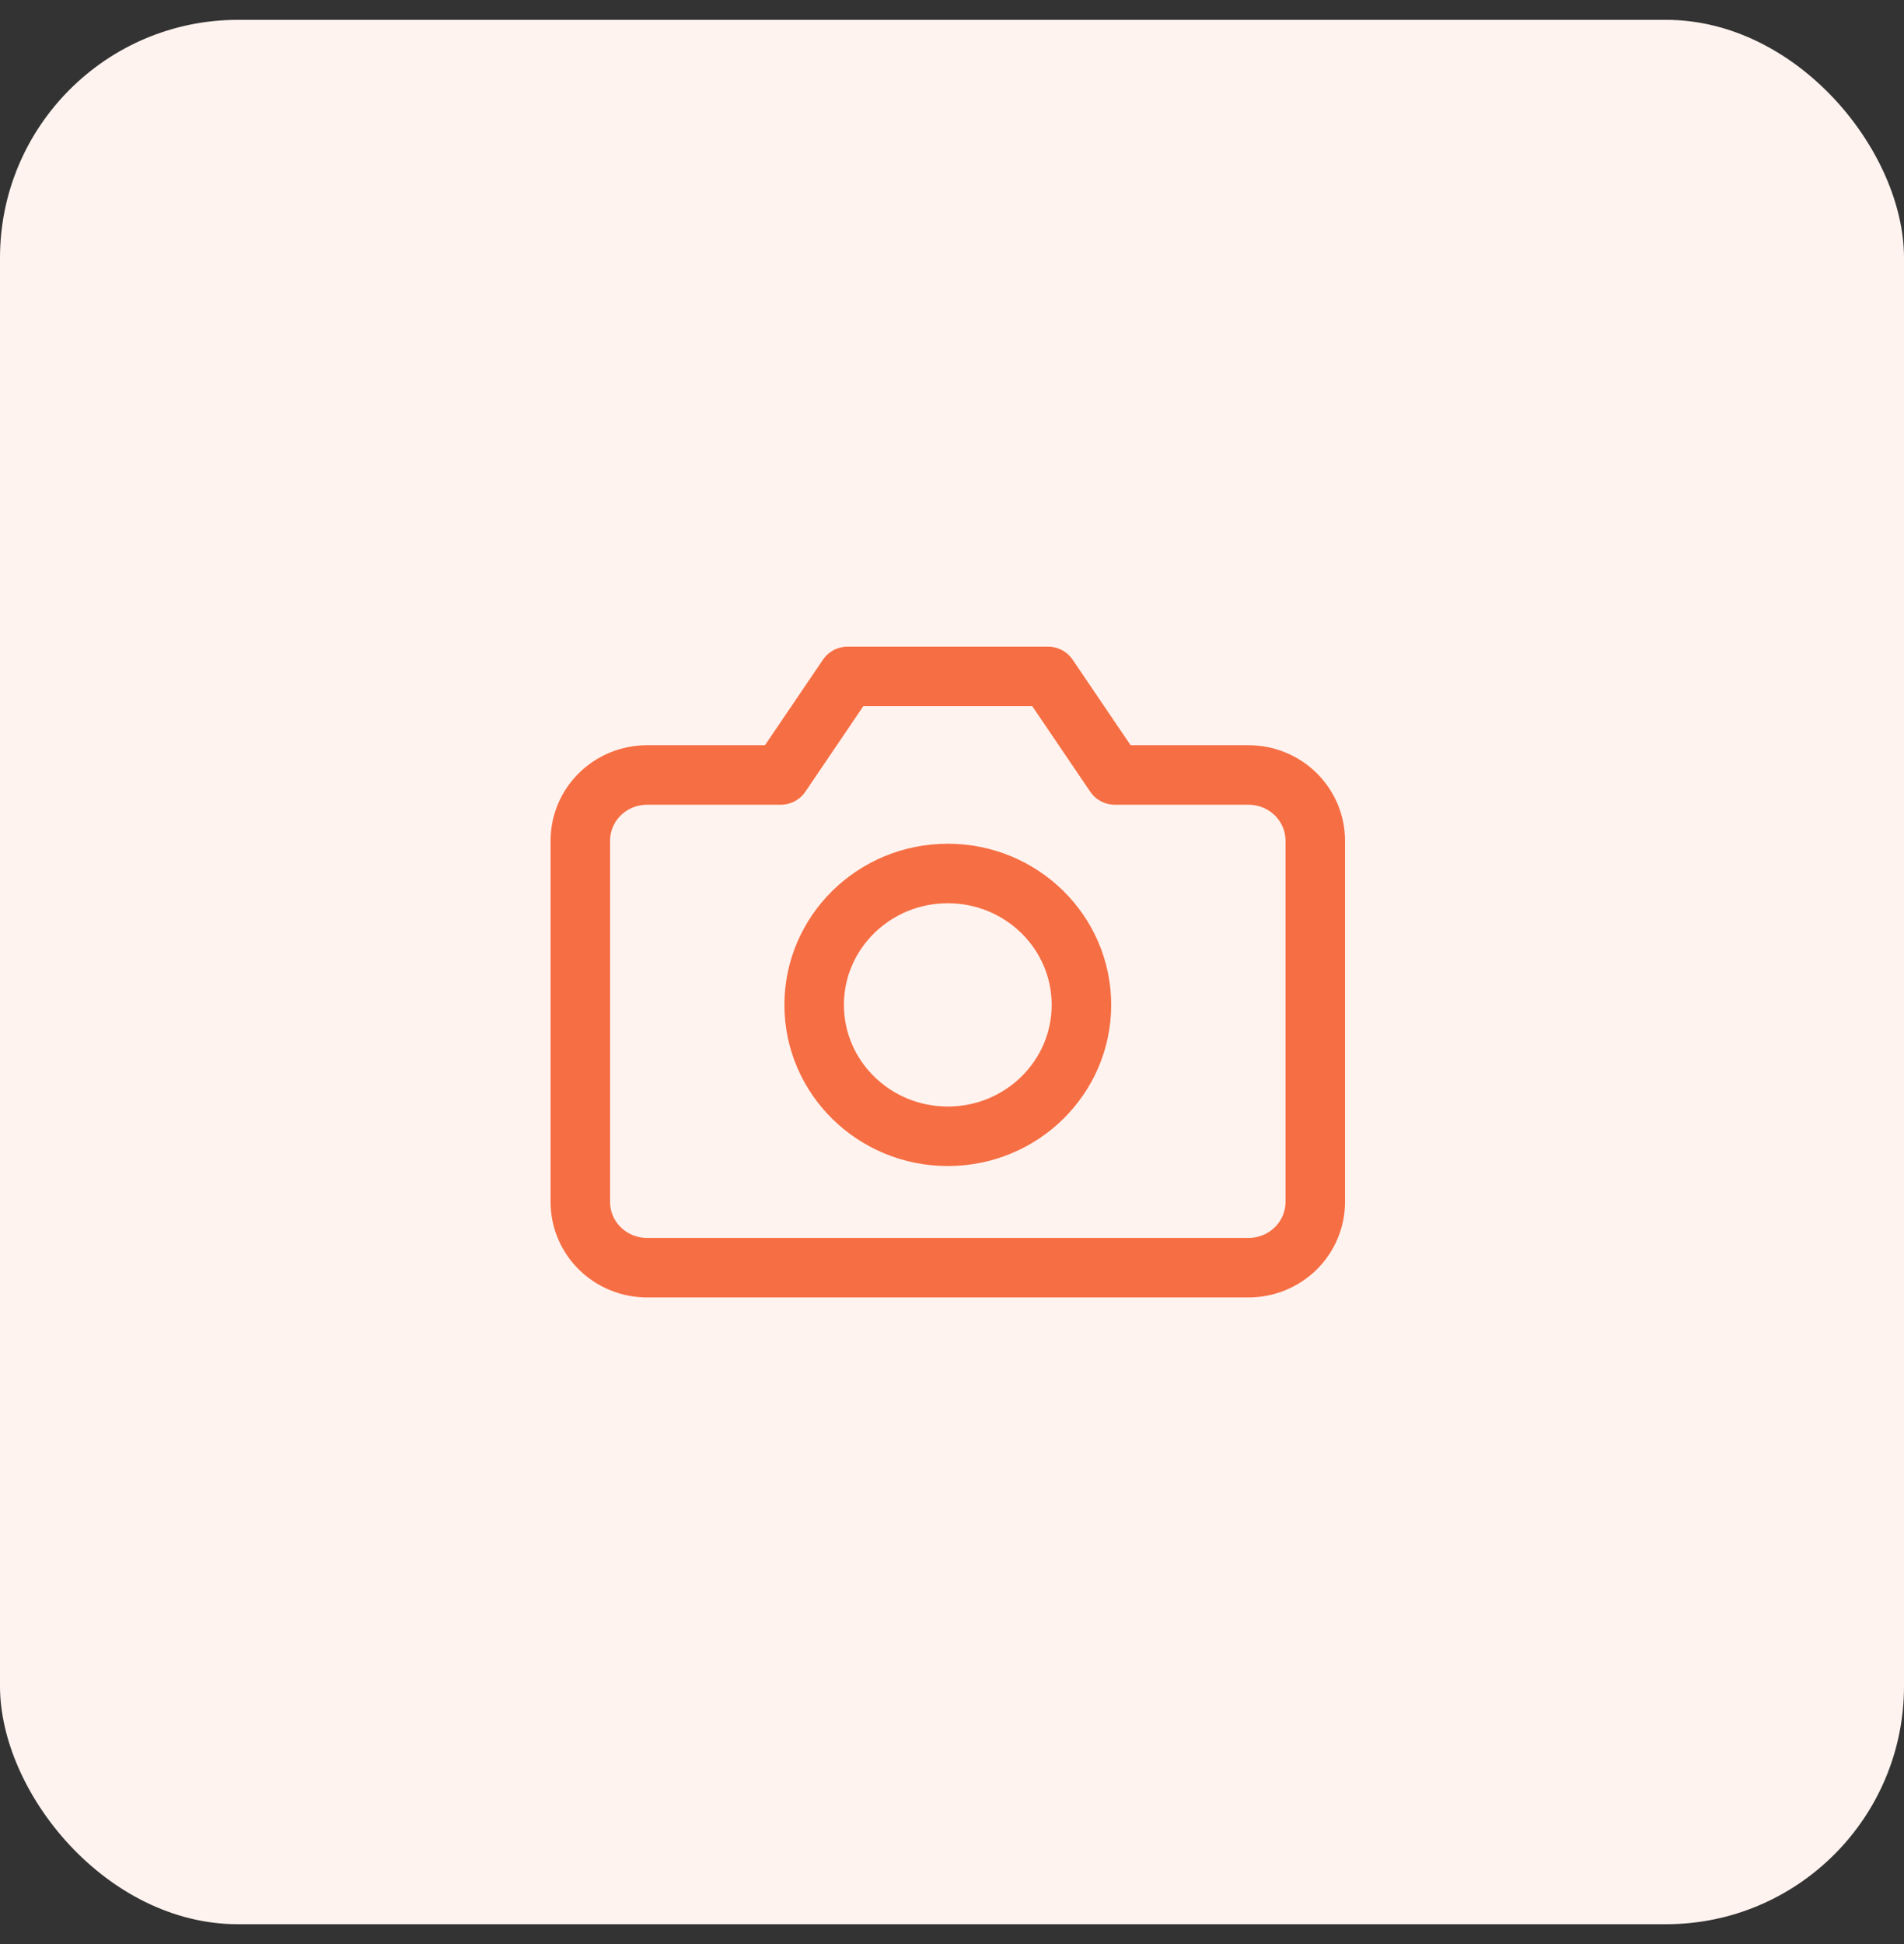 <svg width="48" height="49" viewBox="0 0 48 49" fill="none" xmlns="http://www.w3.org/2000/svg">
<rect x="0" y="0" width="48" height="49" fill="#333333" stroke="none"/>
<rect y="0.5" width="48" height="48" rx="6" fill="#FFF3EF"/>
<g clip-path="url(#clip0)">
<path d="M33.158 30.296C33.158 30.735 32.98 31.157 32.665 31.467C32.349 31.778 31.92 31.952 31.474 31.952H16.314C15.867 31.952 15.439 31.778 15.123 31.467C14.807 31.157 14.63 30.735 14.63 30.296V21.189C14.63 20.75 14.807 20.328 15.123 20.018C15.439 19.707 15.867 19.533 16.314 19.533H19.683L21.367 17.049H26.421L28.105 19.533H31.474C31.92 19.533 32.349 19.707 32.665 20.018C32.98 20.328 33.158 20.75 33.158 21.189V30.296Z" stroke="#F66E43" stroke-width="1.5" stroke-linecap="round" stroke-linejoin="round"/>
<path d="M23.894 28.64C25.755 28.64 27.263 27.157 27.263 25.328C27.263 23.499 25.755 22.016 23.894 22.016C22.034 22.016 20.525 23.499 20.525 25.328C20.525 27.157 22.034 28.64 23.894 28.64Z" stroke="#F66E43" stroke-width="1.5" stroke-linecap="round" stroke-linejoin="round"/>
</g>
<defs>
<clipPath id="clip0">
<rect width="20.212" height="19.871" fill="white" transform="translate(13.788 14.565)"/>
</clipPath>
</defs>
</svg>

